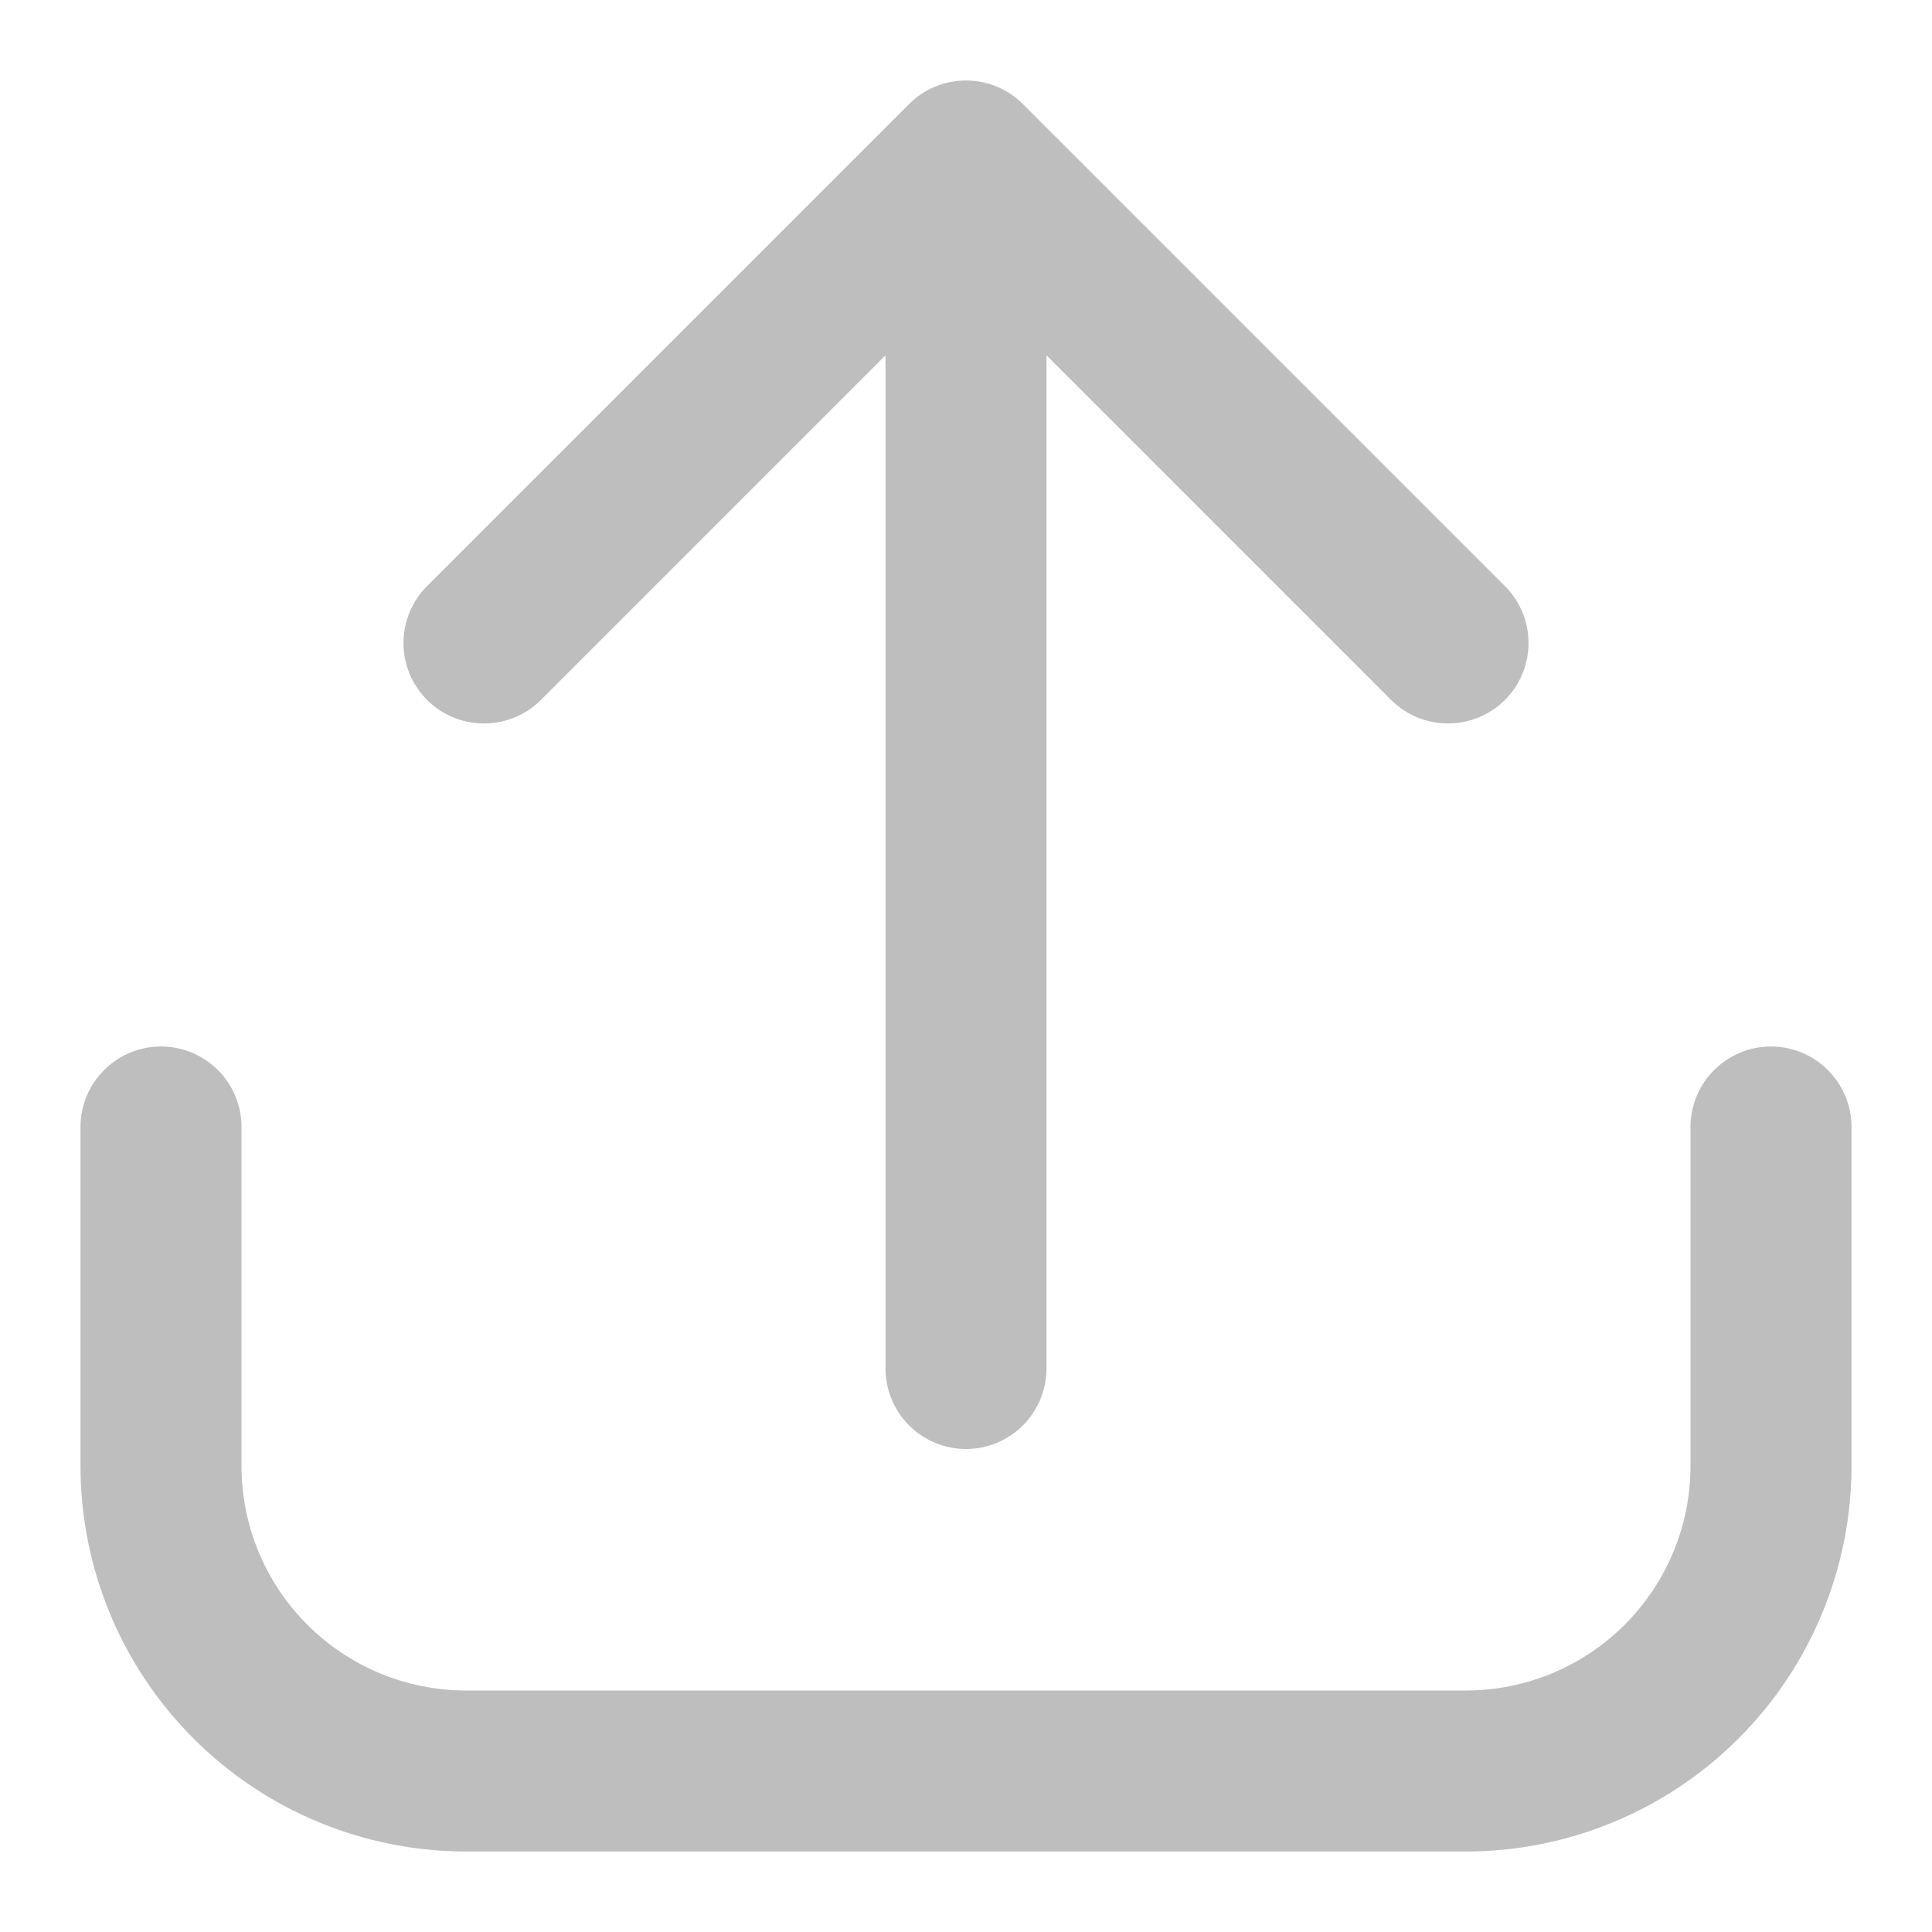 <svg width="32" height="32" viewBox="0 0 32 32" fill="none" xmlns="http://www.w3.org/2000/svg">
<path d="M29.333 17.333C28.98 17.333 28.641 17.474 28.391 17.724C28.14 17.974 28 18.313 28 18.667V24.284C27.999 25.269 27.607 26.214 26.91 26.91C26.214 27.607 25.269 27.999 24.284 28H7.716C6.731 27.999 5.786 27.607 5.09 26.91C4.393 26.214 4.001 25.269 4 24.284V18.667C4 18.313 3.86 17.974 3.61 17.724C3.359 17.474 3.02 17.333 2.667 17.333C2.313 17.333 1.974 17.474 1.724 17.724C1.474 17.974 1.333 18.313 1.333 18.667V24.284C1.335 25.976 2.008 27.599 3.205 28.795C4.401 29.992 6.024 30.665 7.716 30.667H24.284C25.976 30.665 27.599 29.992 28.795 28.795C29.992 27.599 30.665 25.976 30.667 24.284V18.667C30.667 18.313 30.526 17.974 30.276 17.724C30.026 17.474 29.687 17.333 29.333 17.333Z" fill="#BEBEBE"/>
<path d="M8.943 11.609L14.667 5.885V22.666C14.667 23.02 14.807 23.359 15.057 23.609C15.307 23.859 15.646 24 16 24C16.354 24 16.693 23.859 16.943 23.609C17.193 23.359 17.333 23.02 17.333 22.666V5.885L23.057 11.609C23.309 11.852 23.646 11.986 23.995 11.983C24.345 11.98 24.679 11.84 24.927 11.593C25.174 11.346 25.314 11.011 25.317 10.662C25.32 10.312 25.186 9.975 24.943 9.724L16.943 1.724C16.693 1.474 16.354 1.333 16 1.333C15.646 1.333 15.307 1.474 15.057 1.724L7.057 9.724C6.815 9.975 6.68 10.312 6.683 10.662C6.686 11.011 6.826 11.346 7.074 11.593C7.321 11.84 7.655 11.98 8.005 11.983C8.354 11.986 8.691 11.852 8.943 11.609Z" fill="#BEBEBE"/>
</svg>
